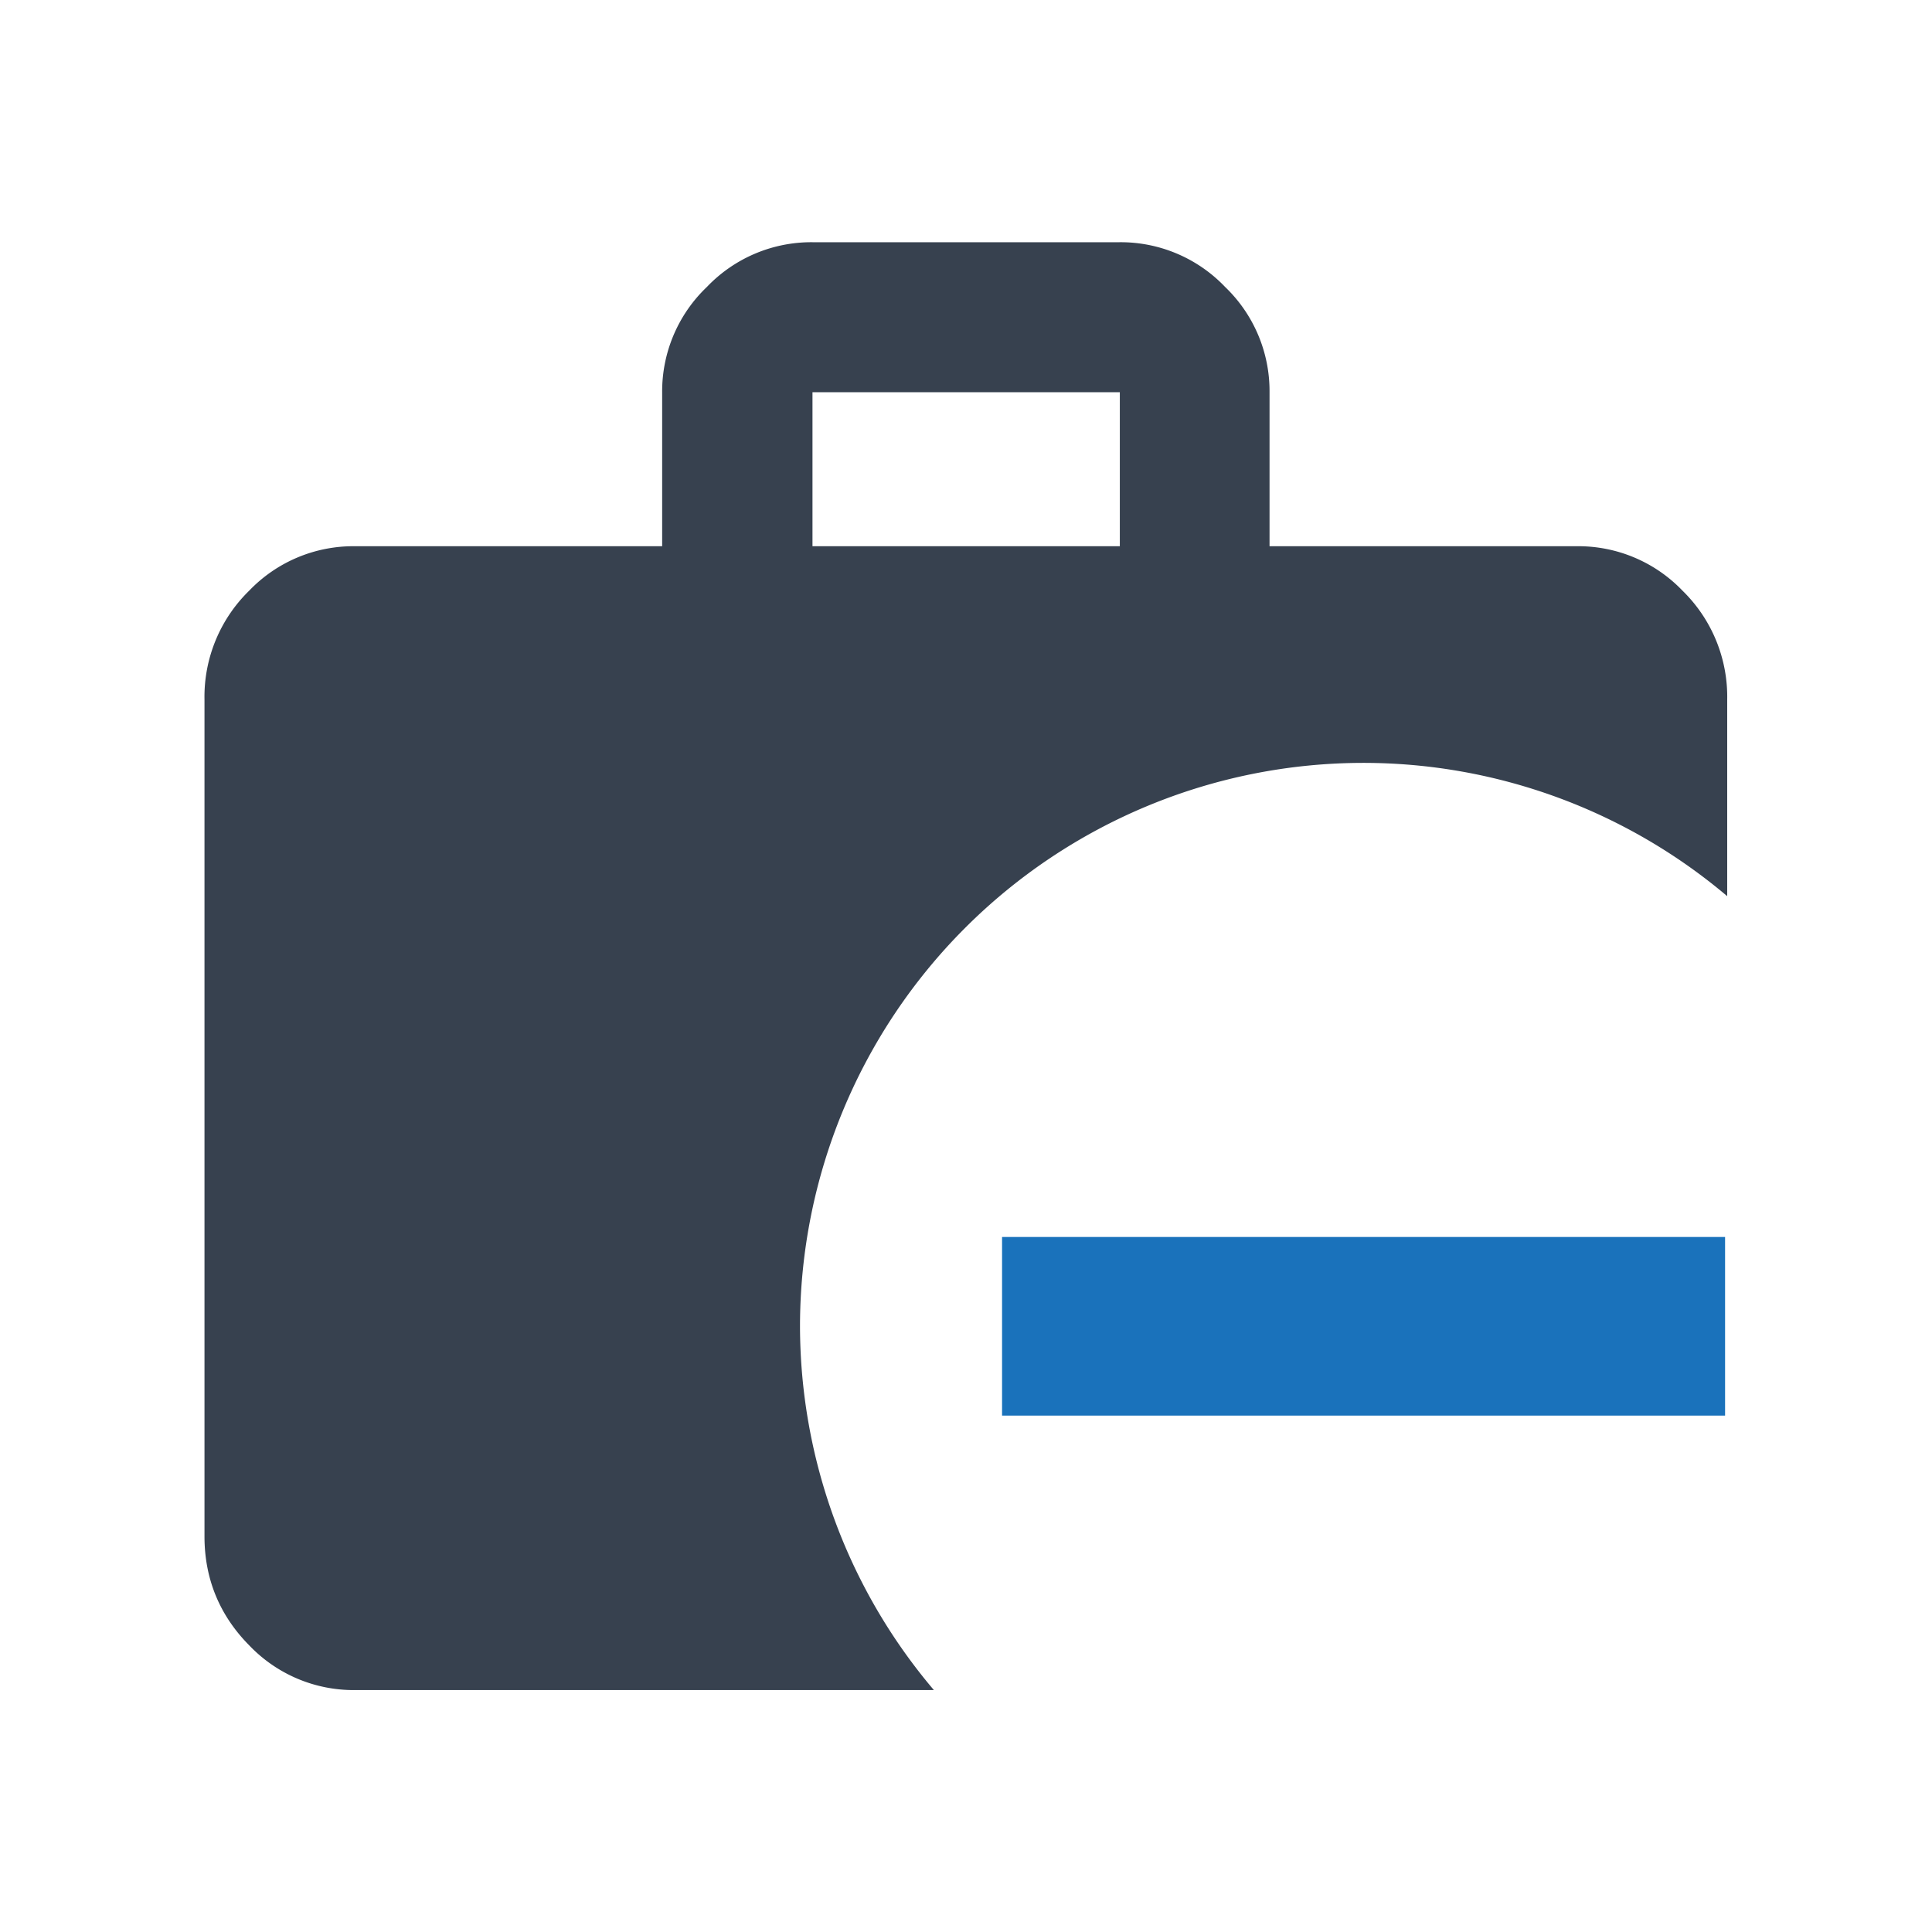 <svg xmlns="http://www.w3.org/2000/svg" xml:space="preserve" width="24" height="24" viewBox="0 0 6.349 6.349">
    <path d="M2.67.796a.474.474 0 0 0-.347.147.474.474 0 0 0-.147.346v.506h-1.01a.474.474 0 0 0-.347.146.487.487 0 0 0-.147.358v2.75c0 .14.05.26.147.358a.474.474 0 0 0 .347.147h1.903a1.852 1.852 0 0 1-.44-1.195A1.852 1.852 0 0 1 4.48 2.507a1.852 1.852 0 0 1 1.196.438v-.646a.487.487 0 0 0-.147-.358.474.474 0 0 0-.347-.146h-1.01v-.506a.474.474 0 0 0-.146-.346.474.474 0 0 0-.347-.147zm0 .493h1.01v.506H2.67z" style="fill:#37414f"/>
    <path d="M5.669 4.065v.587H3.293v-.587Z" style="fill:#1a72bb"/>
</svg>

